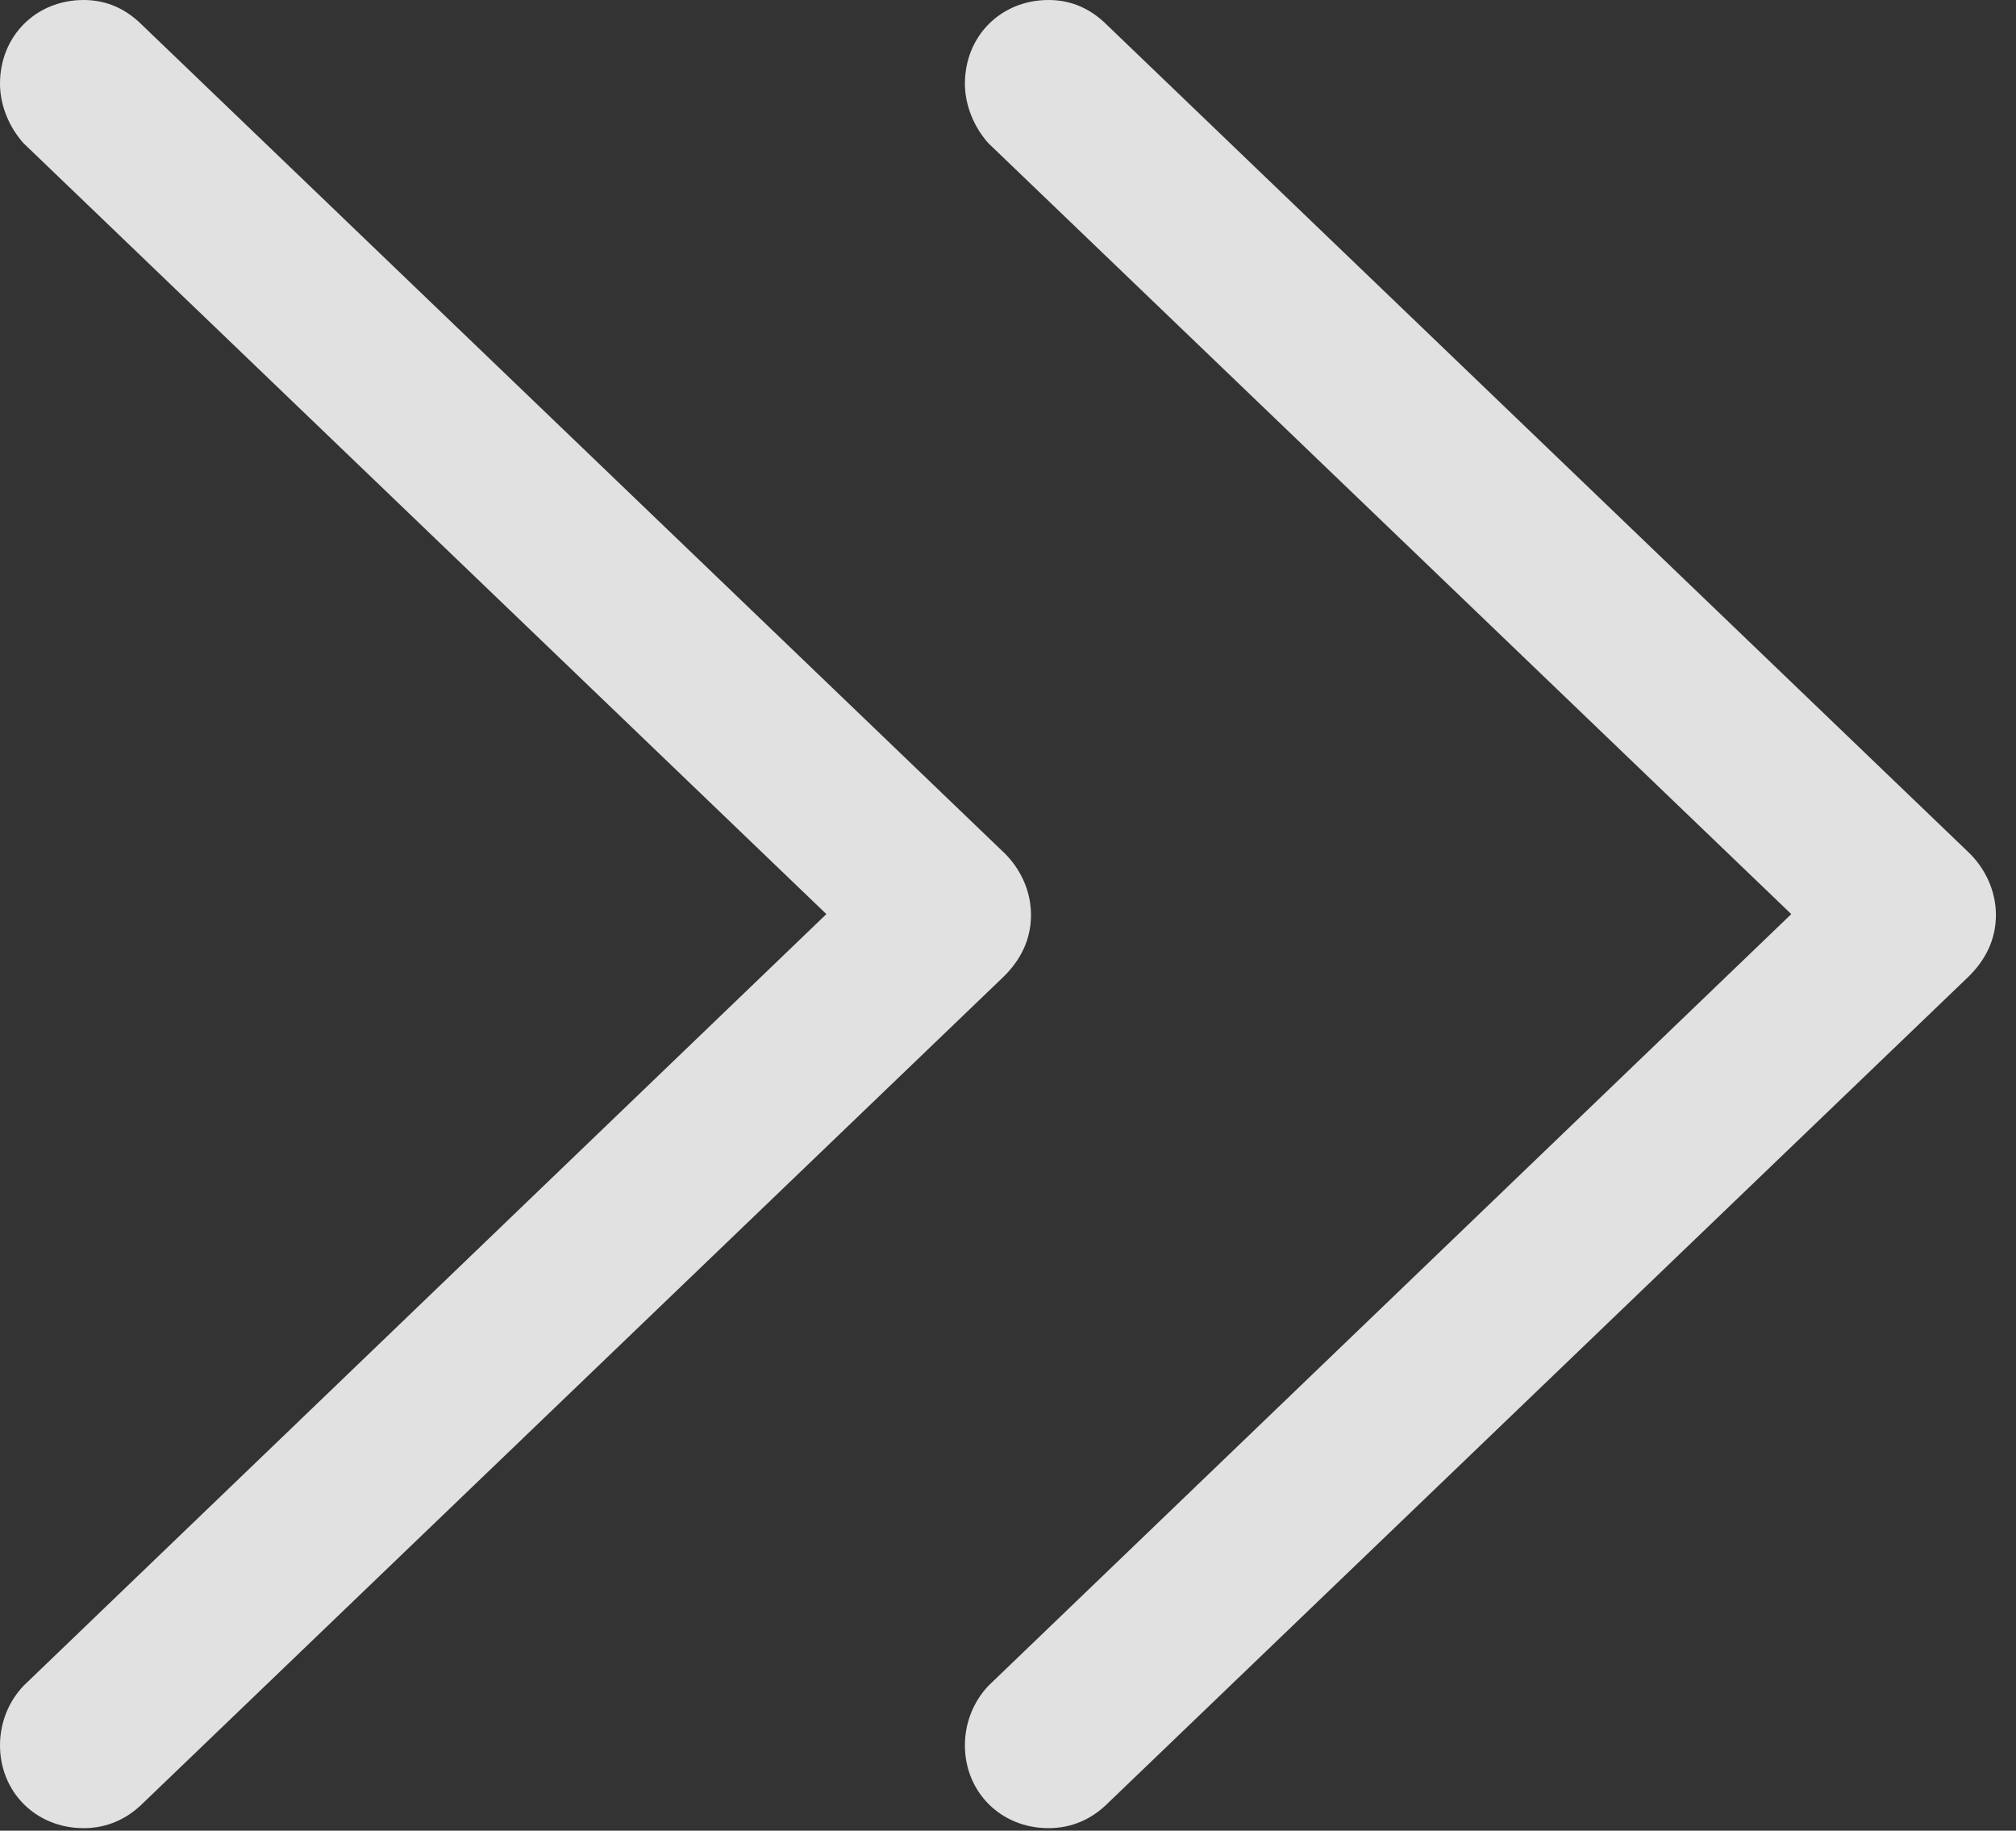 <?xml version="1.0" encoding="UTF-8"?>
<!--Generator: Apple Native CoreSVG 232.5-->
<!DOCTYPE svg
PUBLIC "-//W3C//DTD SVG 1.1//EN"
       "http://www.w3.org/Graphics/SVG/1.1/DTD/svg11.dtd">
<svg version="1.1" xmlns="http://www.w3.org/2000/svg" xmlns:xlink="http://www.w3.org/1999/xlink" width="37.641" height="34.172">
 <rect width="100%" height="100%" fill="#333333" stroke="none"/>
 <g>
  <rect height="34.172" opacity="0" width="37.641" x="0" y="0"/>
  <path d="M19.578 34.125C20.016 34.125 20.391 33.953 20.688 33.656L36.734 18.25C37.078 17.922 37.266 17.531 37.266 17.078C37.266 16.625 37.062 16.188 36.719 15.875L20.672 0.469C20.375 0.172 20.016 0 19.578 0C18.688 0 18.016 0.672 18.016 1.562C18.016 1.969 18.188 2.375 18.453 2.672L34.438 18.016L34.438 16.109L18.453 31.469C18.188 31.75 18.016 32.141 18.016 32.578C18.016 33.453 18.688 34.125 19.578 34.125Z" fill="#ffffff" fill-opacity="0.85"/>
  <path d="M1.562 34.125C2 34.125 2.375 33.953 2.672 33.656L18.719 18.25C19.062 17.922 19.25 17.531 19.25 17.078C19.25 16.625 19.047 16.188 18.703 15.875L2.656 0.469C2.359 0.172 2 0 1.562 0C0.672 0 0 0.672 0 1.562C0 1.969 0.172 2.375 0.438 2.672L16.422 18.016L16.422 16.109L0.438 31.469C0.172 31.75 0 32.141 0 32.578C0 33.453 0.672 34.125 1.562 34.125Z" fill="#ffffff" fill-opacity="0.85"/>
 </g>
</svg>
